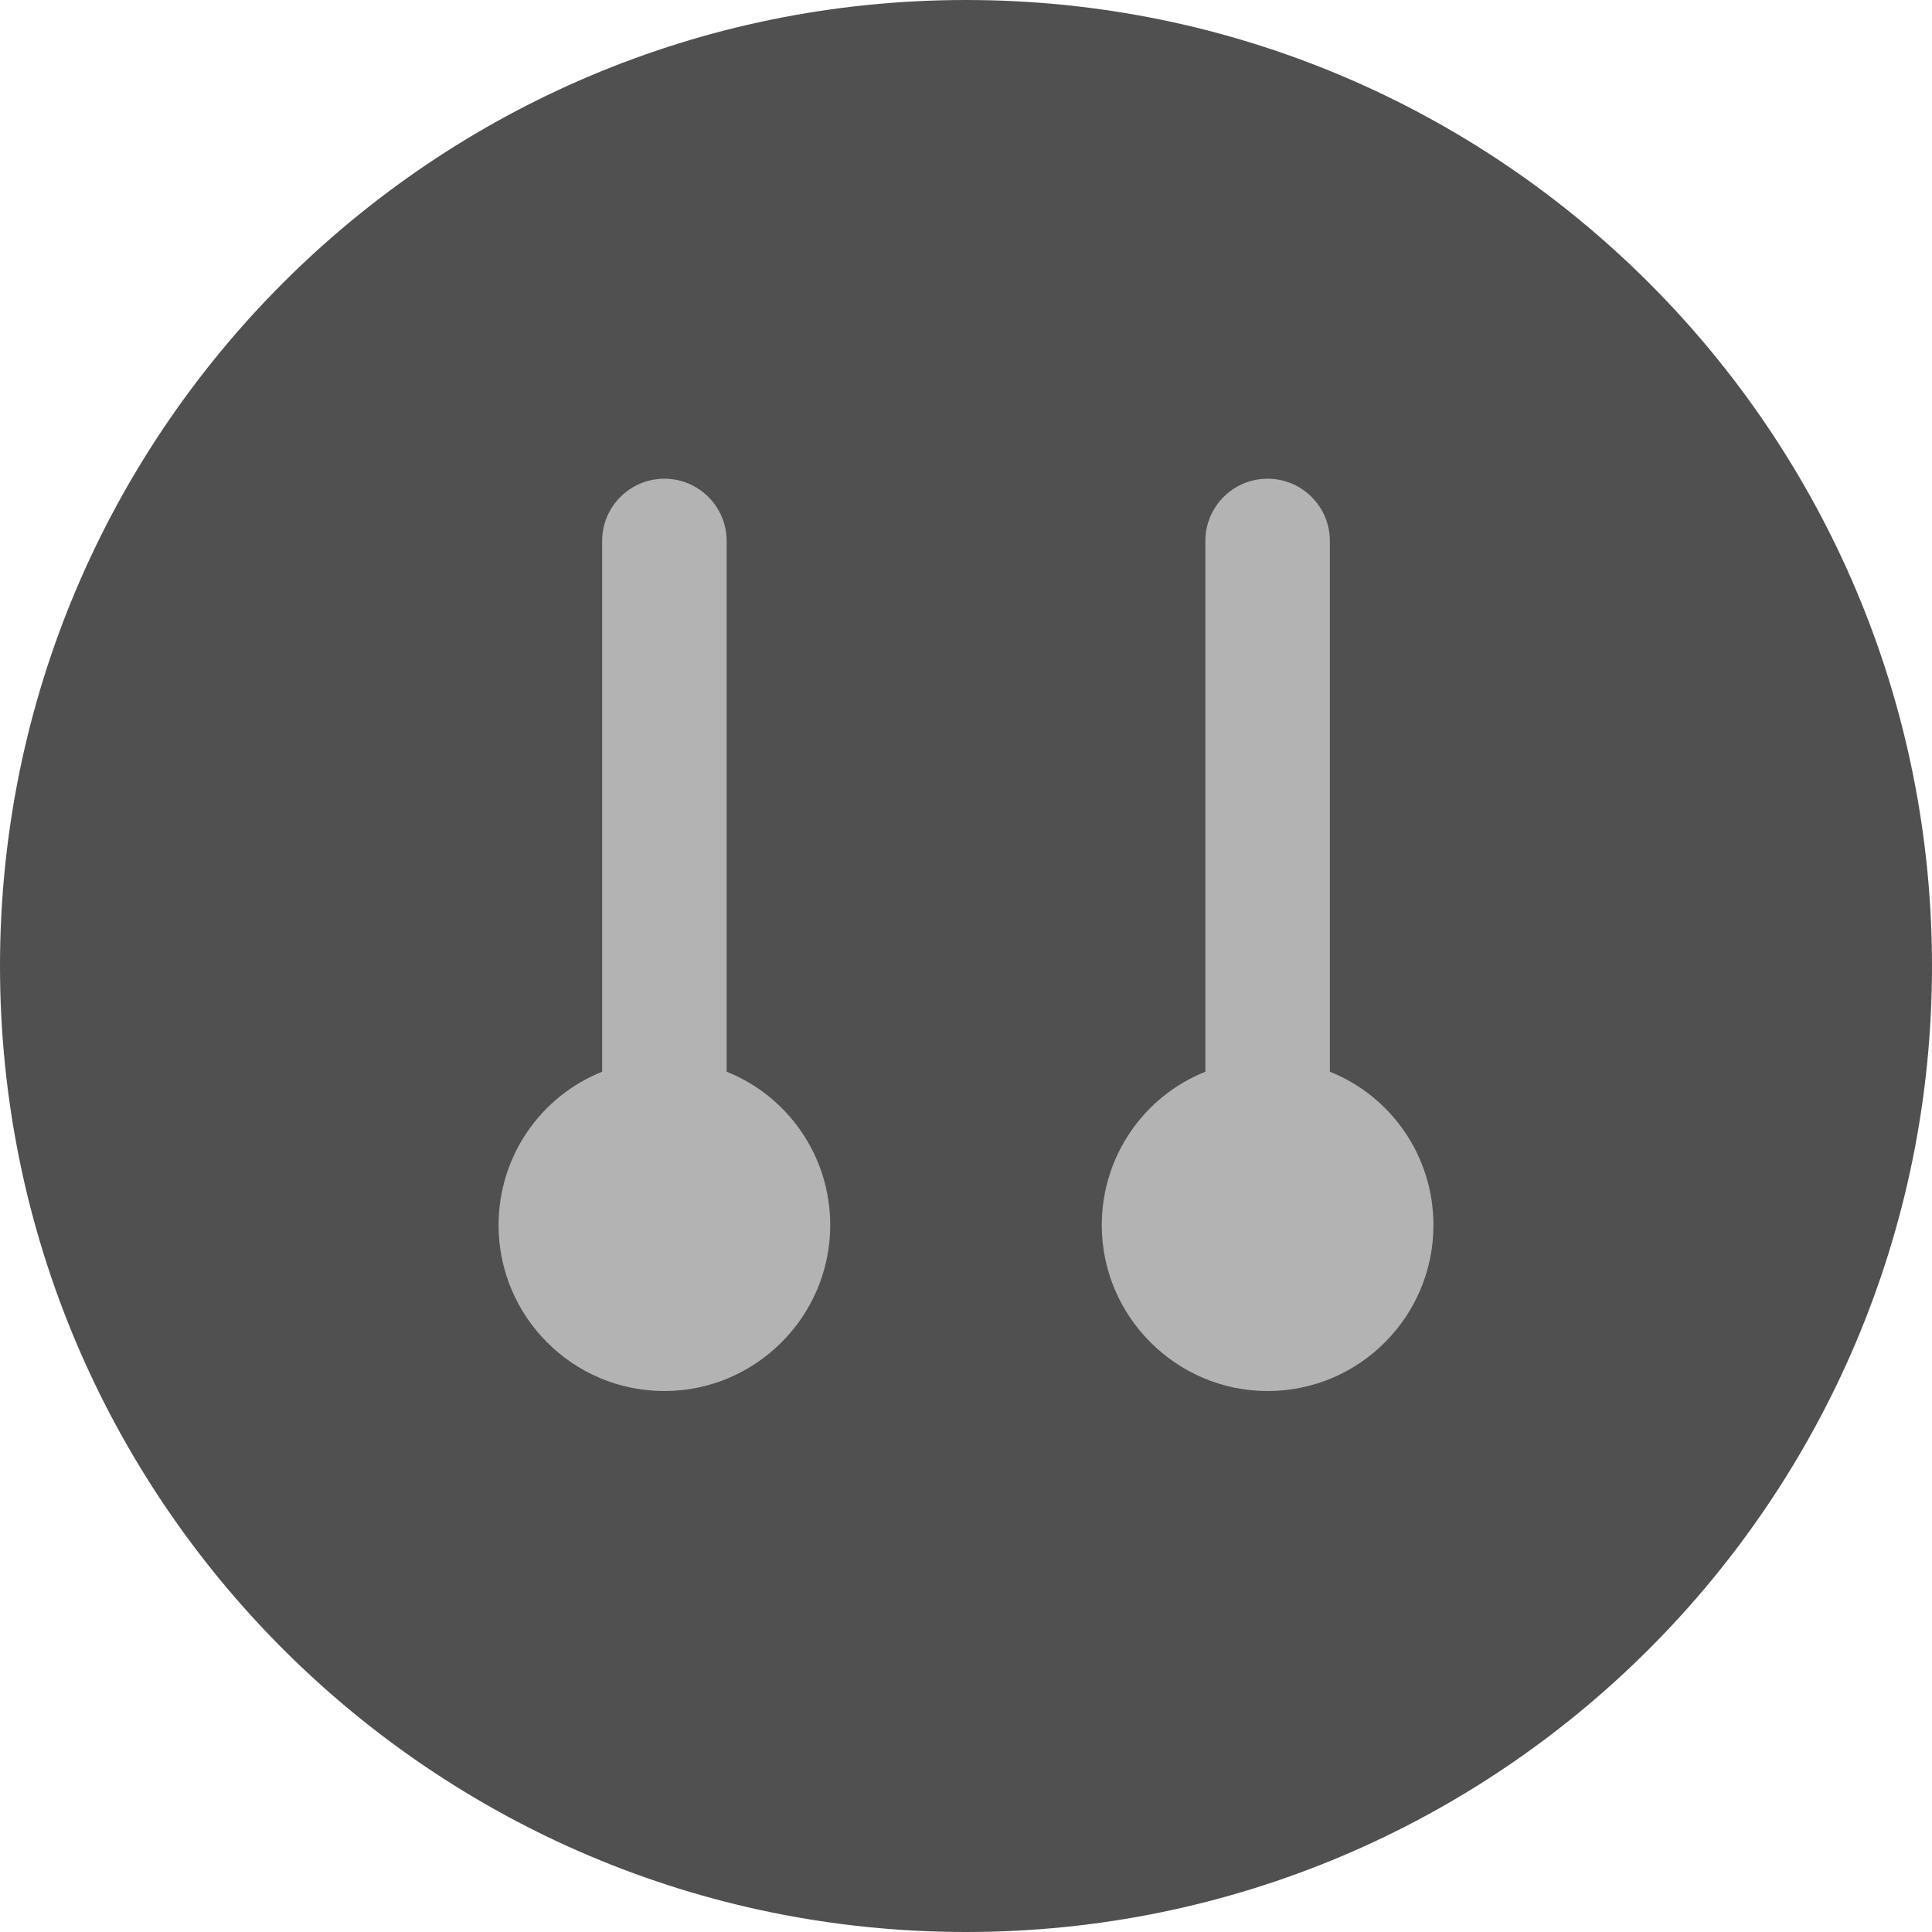 <?xml version="1.0" encoding="UTF-8"?>
<!DOCTYPE svg PUBLIC "-//W3C//DTD SVG 1.1//EN" "http://www.w3.org/Graphics/SVG/1.1/DTD/svg11.dtd">
<!-- Creator: CorelDRAW Home & Student 2014 -->
<svg xmlns="http://www.w3.org/2000/svg" xml:space="preserve" width="36px" height="36px" version="1.1" style="shape-rendering:geometricPrecision; text-rendering:geometricPrecision; image-rendering:optimizeQuality; fill-rule:evenodd; clip-rule:evenodd"
viewBox="0 0 3600 3600"
 xmlns:xlink="http://www.w3.org/1999/xlink">
 <defs>
  <style type="text/css">
   <![CDATA[
    .fil1 {fill:#505050}
    .fil0 {fill:#B3B3B3}
   ]]>
  </style>
 </defs>
 <g id="Layer_x0020_1">
  <g id="_172893472">
   <circle class="fil0" cx="1800" cy="1800" r="1273"/>
   <path class="fil1" d="M1800 0c994,0 1800,806 1800,1800 0,994 -806,1800 -1800,1800 -994,0 -1800,-806 -1800,-1800 0,-994 806,-1800 1800,-1800zm-678 1008c0,-64 52,-116 116,-116 64,0 116,52 116,116l0 989c113,45 193,156 193,286 0,170 -139,309 -309,309 -171,0 -309,-139 -309,-309 0,-130 80,-241 193,-286l0 -989zm1356 989c113,45 193,156 193,286 0,170 -138,309 -309,309 -170,0 -309,-139 -309,-309 0,-130 80,-241 193,-286l0 -989c0,-64 52,-116 116,-116 64,0 116,52 116,116l0 989z"/>
  </g>
 </g>
</svg>
